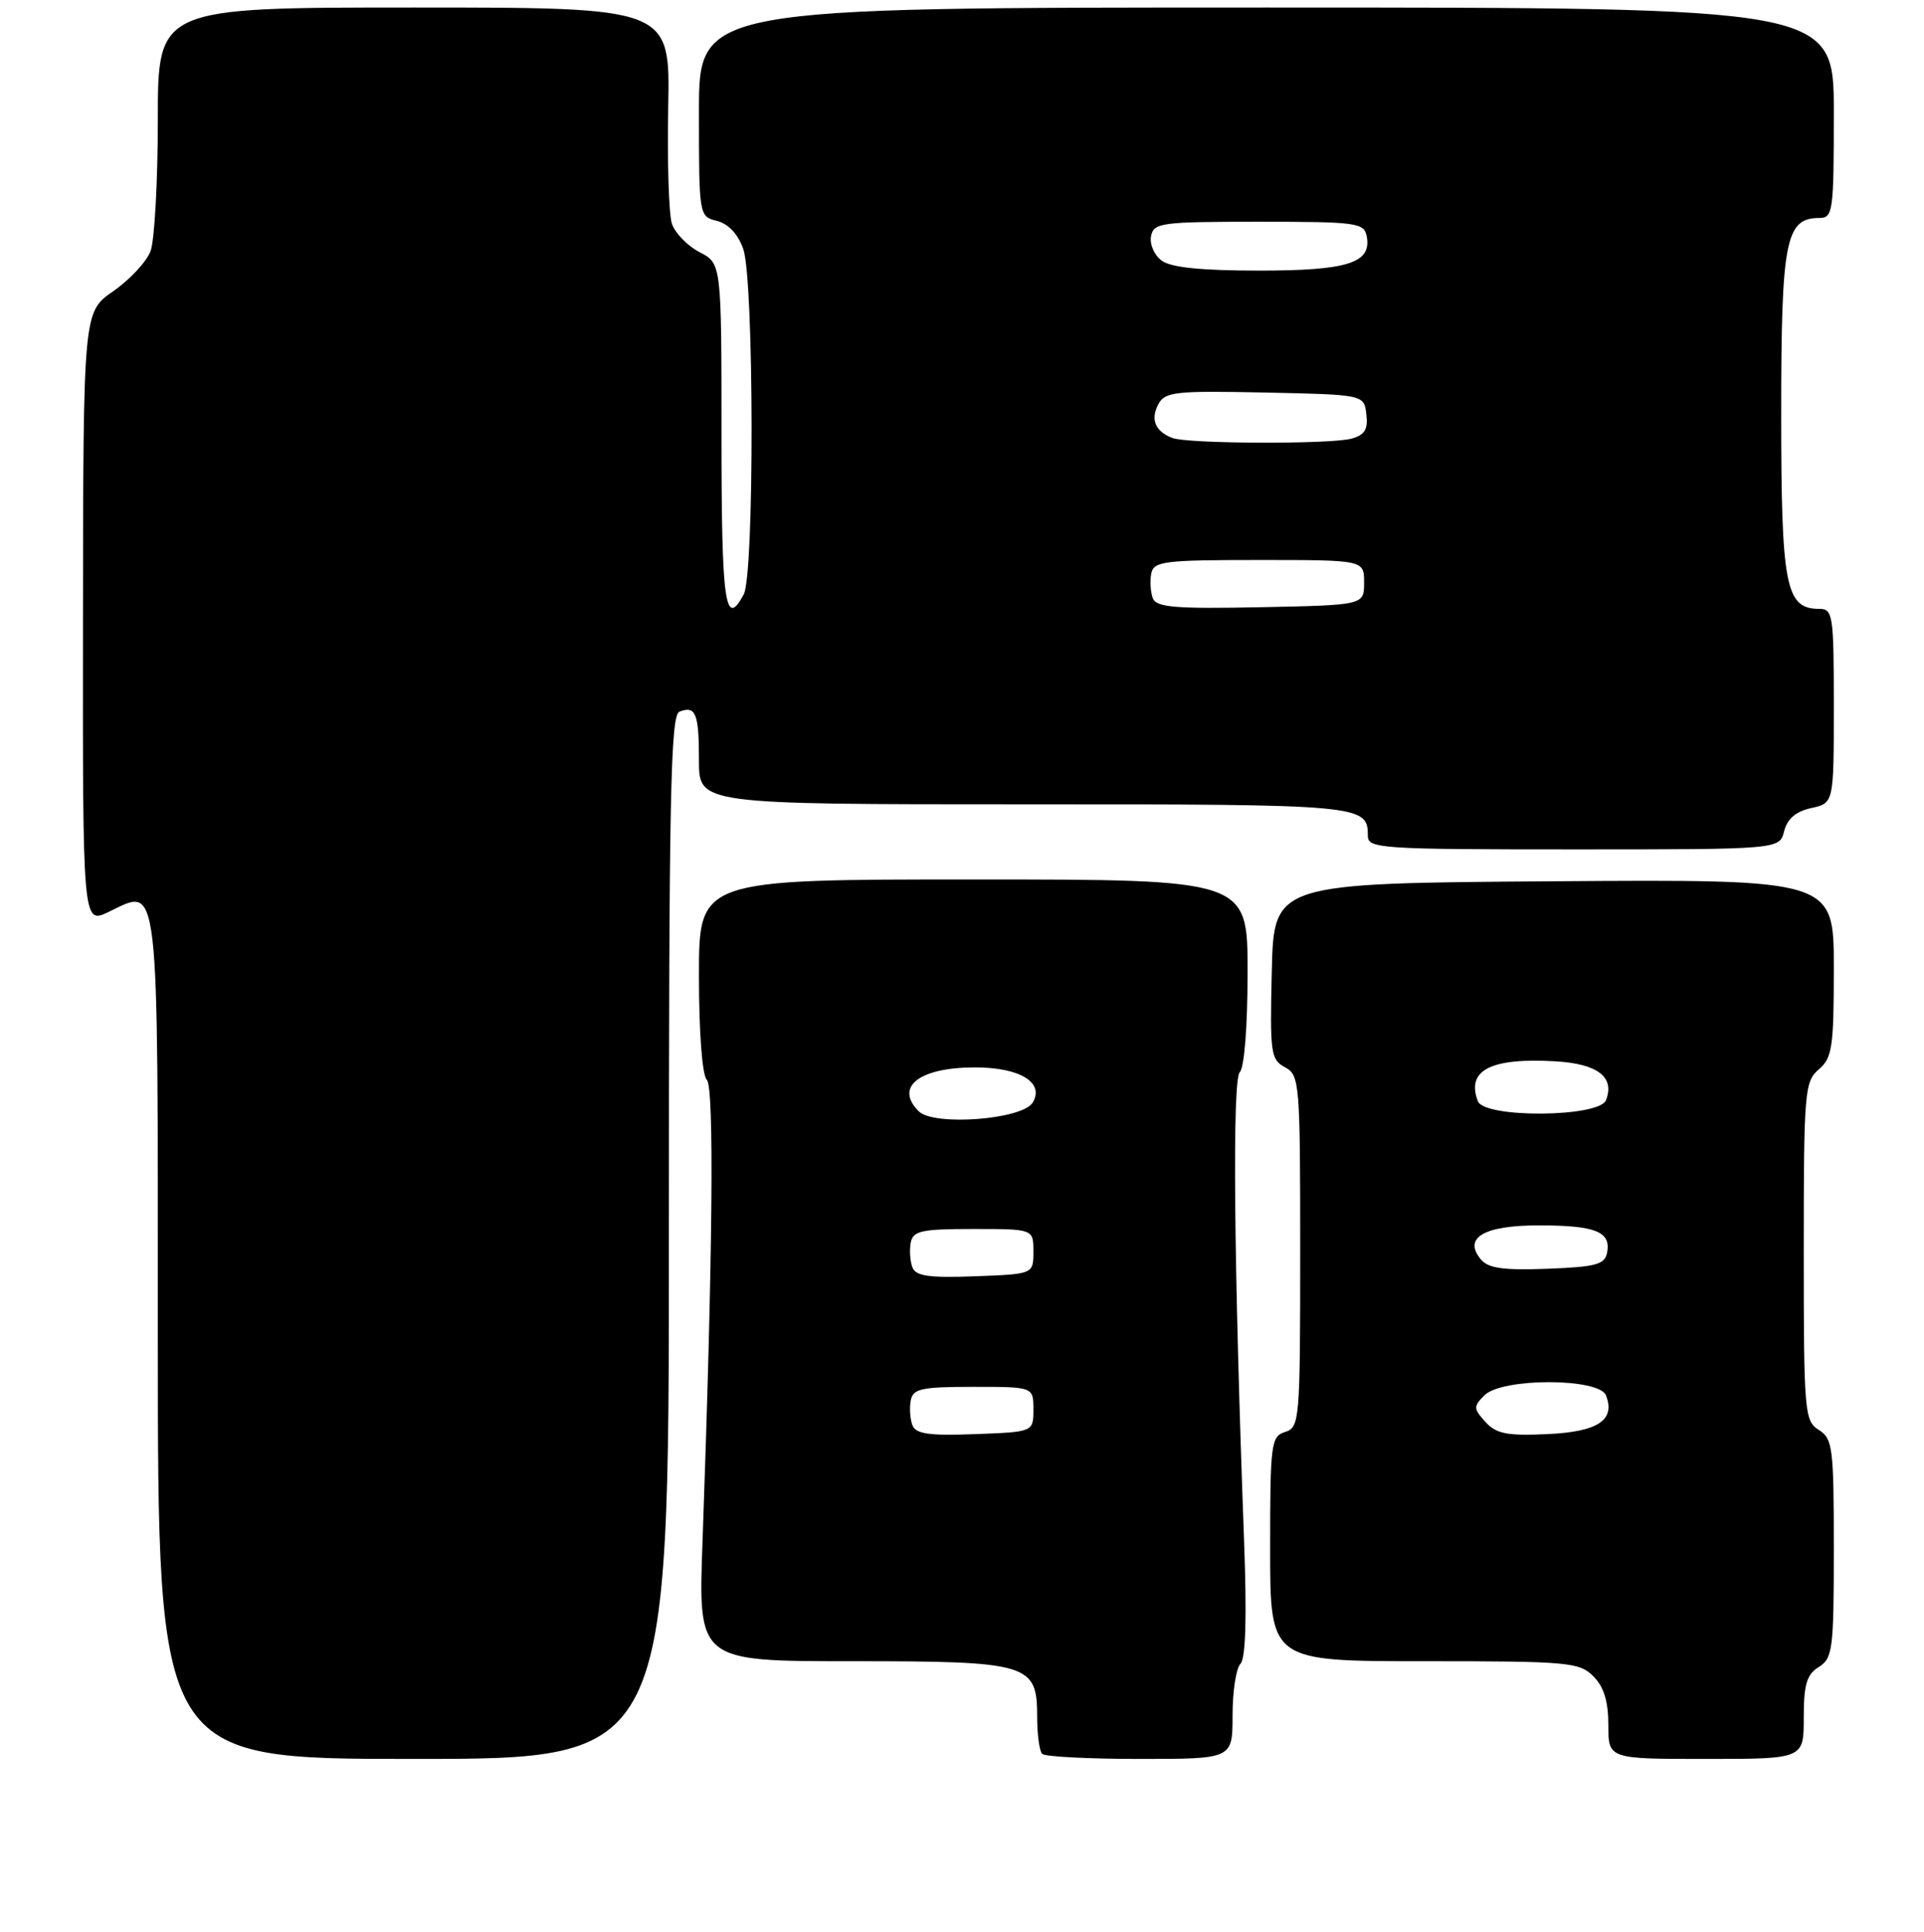 <?xml version="1.0" encoding="UTF-8" standalone="no"?>
<!DOCTYPE svg PUBLIC "-//W3C//DTD SVG 1.1//EN" "http://www.w3.org/Graphics/SVG/1.1/DTD/svg11.dtd" >
<svg xmlns="http://www.w3.org/2000/svg" xmlns:xlink="http://www.w3.org/1999/xlink" version="1.1" viewBox="0 0 256 257">
 <g >
 <path fill="currentColor"
d=" M 89.00 164.61 C 89.00 106.00 89.22 95.13 90.40 94.68 C 92.58 93.84 93.00 94.89 93.00 101.17 C 93.00 107.00 93.00 107.00 136.30 107.00 C 181.38 107.00 182.00 107.06 182.00 111.20 C 182.00 112.89 183.68 113.00 209.39 113.00 C 236.78 113.00 236.78 113.00 237.39 110.58 C 237.81 108.92 238.95 107.95 241.00 107.50 C 244.00 106.84 244.00 106.84 244.00 93.92 C 244.00 81.79 243.88 81.00 242.06 81.00 C 237.58 81.00 237.00 78.00 237.00 55.00 C 237.00 32.00 237.58 29.00 242.06 29.00 C 243.89 29.00 244.00 28.20 244.00 15.00 C 244.00 1.00 244.00 1.00 168.50 1.00 C 93.00 1.00 93.00 1.00 93.00 14.89 C 93.00 28.72 93.01 28.79 95.40 29.39 C 96.92 29.77 98.20 31.15 98.90 33.14 C 100.33 37.25 100.39 76.41 98.96 79.07 C 96.48 83.71 96.00 80.32 96.00 58.03 C 96.00 35.05 96.00 35.05 93.07 33.54 C 91.46 32.70 89.81 31.00 89.40 29.76 C 88.99 28.52 88.77 21.54 88.91 14.25 C 89.17 1.00 89.17 1.00 55.09 1.00 C 21.00 1.00 21.00 1.00 21.00 15.93 C 21.00 24.15 20.56 32.02 20.03 33.42 C 19.49 34.83 17.26 37.22 15.07 38.74 C 11.08 41.50 11.08 41.50 11.04 82.23 C 11.00 122.97 11.00 122.97 14.45 121.32 C 21.28 118.06 21.00 115.60 21.00 178.12 C 21.00 234.00 21.00 234.00 55.00 234.00 C 89.00 234.00 89.00 234.00 89.00 164.61 Z  M 164.00 228.20 C 164.00 225.01 164.47 221.93 165.05 221.35 C 165.75 220.65 165.91 215.08 165.53 204.90 C 164.17 168.14 163.95 143.65 164.96 142.64 C 165.57 142.03 166.00 136.46 166.00 129.30 C 166.00 117.00 166.00 117.00 129.50 117.00 C 93.00 117.00 93.00 117.00 93.00 129.80 C 93.00 137.31 93.43 143.03 94.04 143.64 C 95.05 144.65 94.84 166.86 93.47 205.25 C 92.90 221.00 92.90 221.00 113.23 221.00 C 136.96 221.00 138.00 221.31 138.00 228.39 C 138.00 230.74 138.30 232.97 138.67 233.33 C 139.03 233.70 144.88 234.00 151.67 234.00 C 164.00 234.00 164.00 234.00 164.00 228.20 Z  M 240.00 228.51 C 240.00 224.10 240.39 222.77 242.00 221.77 C 243.85 220.61 244.00 219.44 244.00 206.00 C 244.00 192.56 243.85 191.39 242.00 190.23 C 240.10 189.04 240.00 187.90 240.00 166.48 C 240.00 145.22 240.11 143.89 242.00 142.27 C 243.79 140.74 244.00 139.32 244.00 128.77 C 244.00 116.98 244.00 116.98 206.75 117.24 C 169.50 117.50 169.50 117.50 169.22 129.20 C 168.96 140.09 169.08 140.97 170.97 141.98 C 172.92 143.03 173.00 143.97 173.00 166.47 C 173.00 188.99 172.92 189.89 171.00 190.50 C 169.12 191.10 169.00 192.01 169.00 206.07 C 169.00 221.00 169.00 221.00 189.50 221.00 C 208.67 221.00 210.13 221.13 212.00 223.00 C 213.41 224.41 214.00 226.33 214.00 229.50 C 214.00 234.00 214.00 234.00 227.00 234.00 C 240.00 234.00 240.00 234.00 240.00 228.51 Z  M 153.39 79.59 C 153.08 78.78 152.99 77.30 153.18 76.31 C 153.50 74.67 154.82 74.50 167.51 74.50 C 181.50 74.50 181.50 74.50 181.50 77.50 C 181.50 80.50 181.50 80.50 167.73 80.78 C 156.36 81.01 153.86 80.80 153.39 79.59 Z  M 156.00 58.27 C 153.71 57.40 153.04 55.80 154.12 53.78 C 155.01 52.12 156.36 51.97 168.30 52.22 C 181.50 52.50 181.50 52.50 181.80 55.12 C 182.04 57.14 181.58 57.88 179.80 58.36 C 176.95 59.12 158.05 59.05 156.00 58.27 Z  M 154.58 34.68 C 153.59 33.96 152.95 32.50 153.15 31.43 C 153.50 29.63 154.48 29.50 167.50 29.50 C 180.52 29.50 181.50 29.63 181.85 31.43 C 182.53 34.99 179.36 36.00 167.50 36.00 C 159.89 36.00 155.81 35.59 154.58 34.68 Z  M 121.40 189.60 C 121.09 188.78 120.99 187.30 121.18 186.31 C 121.48 184.74 122.60 184.50 129.51 184.50 C 137.50 184.50 137.50 184.50 137.50 187.50 C 137.50 190.50 137.50 190.50 129.73 190.79 C 123.60 191.02 121.85 190.77 121.40 189.60 Z  M 121.40 168.60 C 121.09 167.78 120.99 166.30 121.18 165.31 C 121.48 163.74 122.60 163.50 129.51 163.50 C 137.50 163.50 137.50 163.50 137.50 166.50 C 137.50 169.50 137.50 169.50 129.73 169.79 C 123.60 170.02 121.85 169.77 121.40 168.60 Z  M 122.24 147.84 C 118.99 144.59 122.31 142.00 129.74 142.00 C 135.72 142.00 139.02 144.03 137.40 146.69 C 136.02 148.95 124.24 149.84 122.24 147.84 Z  M 197.64 189.16 C 196.04 187.39 196.03 187.11 197.52 185.62 C 199.86 183.28 212.79 183.30 213.69 185.64 C 214.96 188.94 212.61 190.49 205.84 190.79 C 200.51 191.03 199.08 190.75 197.64 189.16 Z  M 197.03 167.54 C 194.63 164.64 197.48 163.00 204.87 163.02 C 212.29 163.03 214.36 163.86 213.84 166.62 C 213.53 168.23 212.39 168.54 205.89 168.79 C 200.03 169.01 198.02 168.73 197.03 167.54 Z  M 196.64 146.50 C 195.06 142.38 198.34 140.69 206.95 141.19 C 212.58 141.52 214.88 143.28 213.69 146.36 C 212.81 148.66 197.51 148.78 196.64 146.50 Z "/>
</g>
</svg>